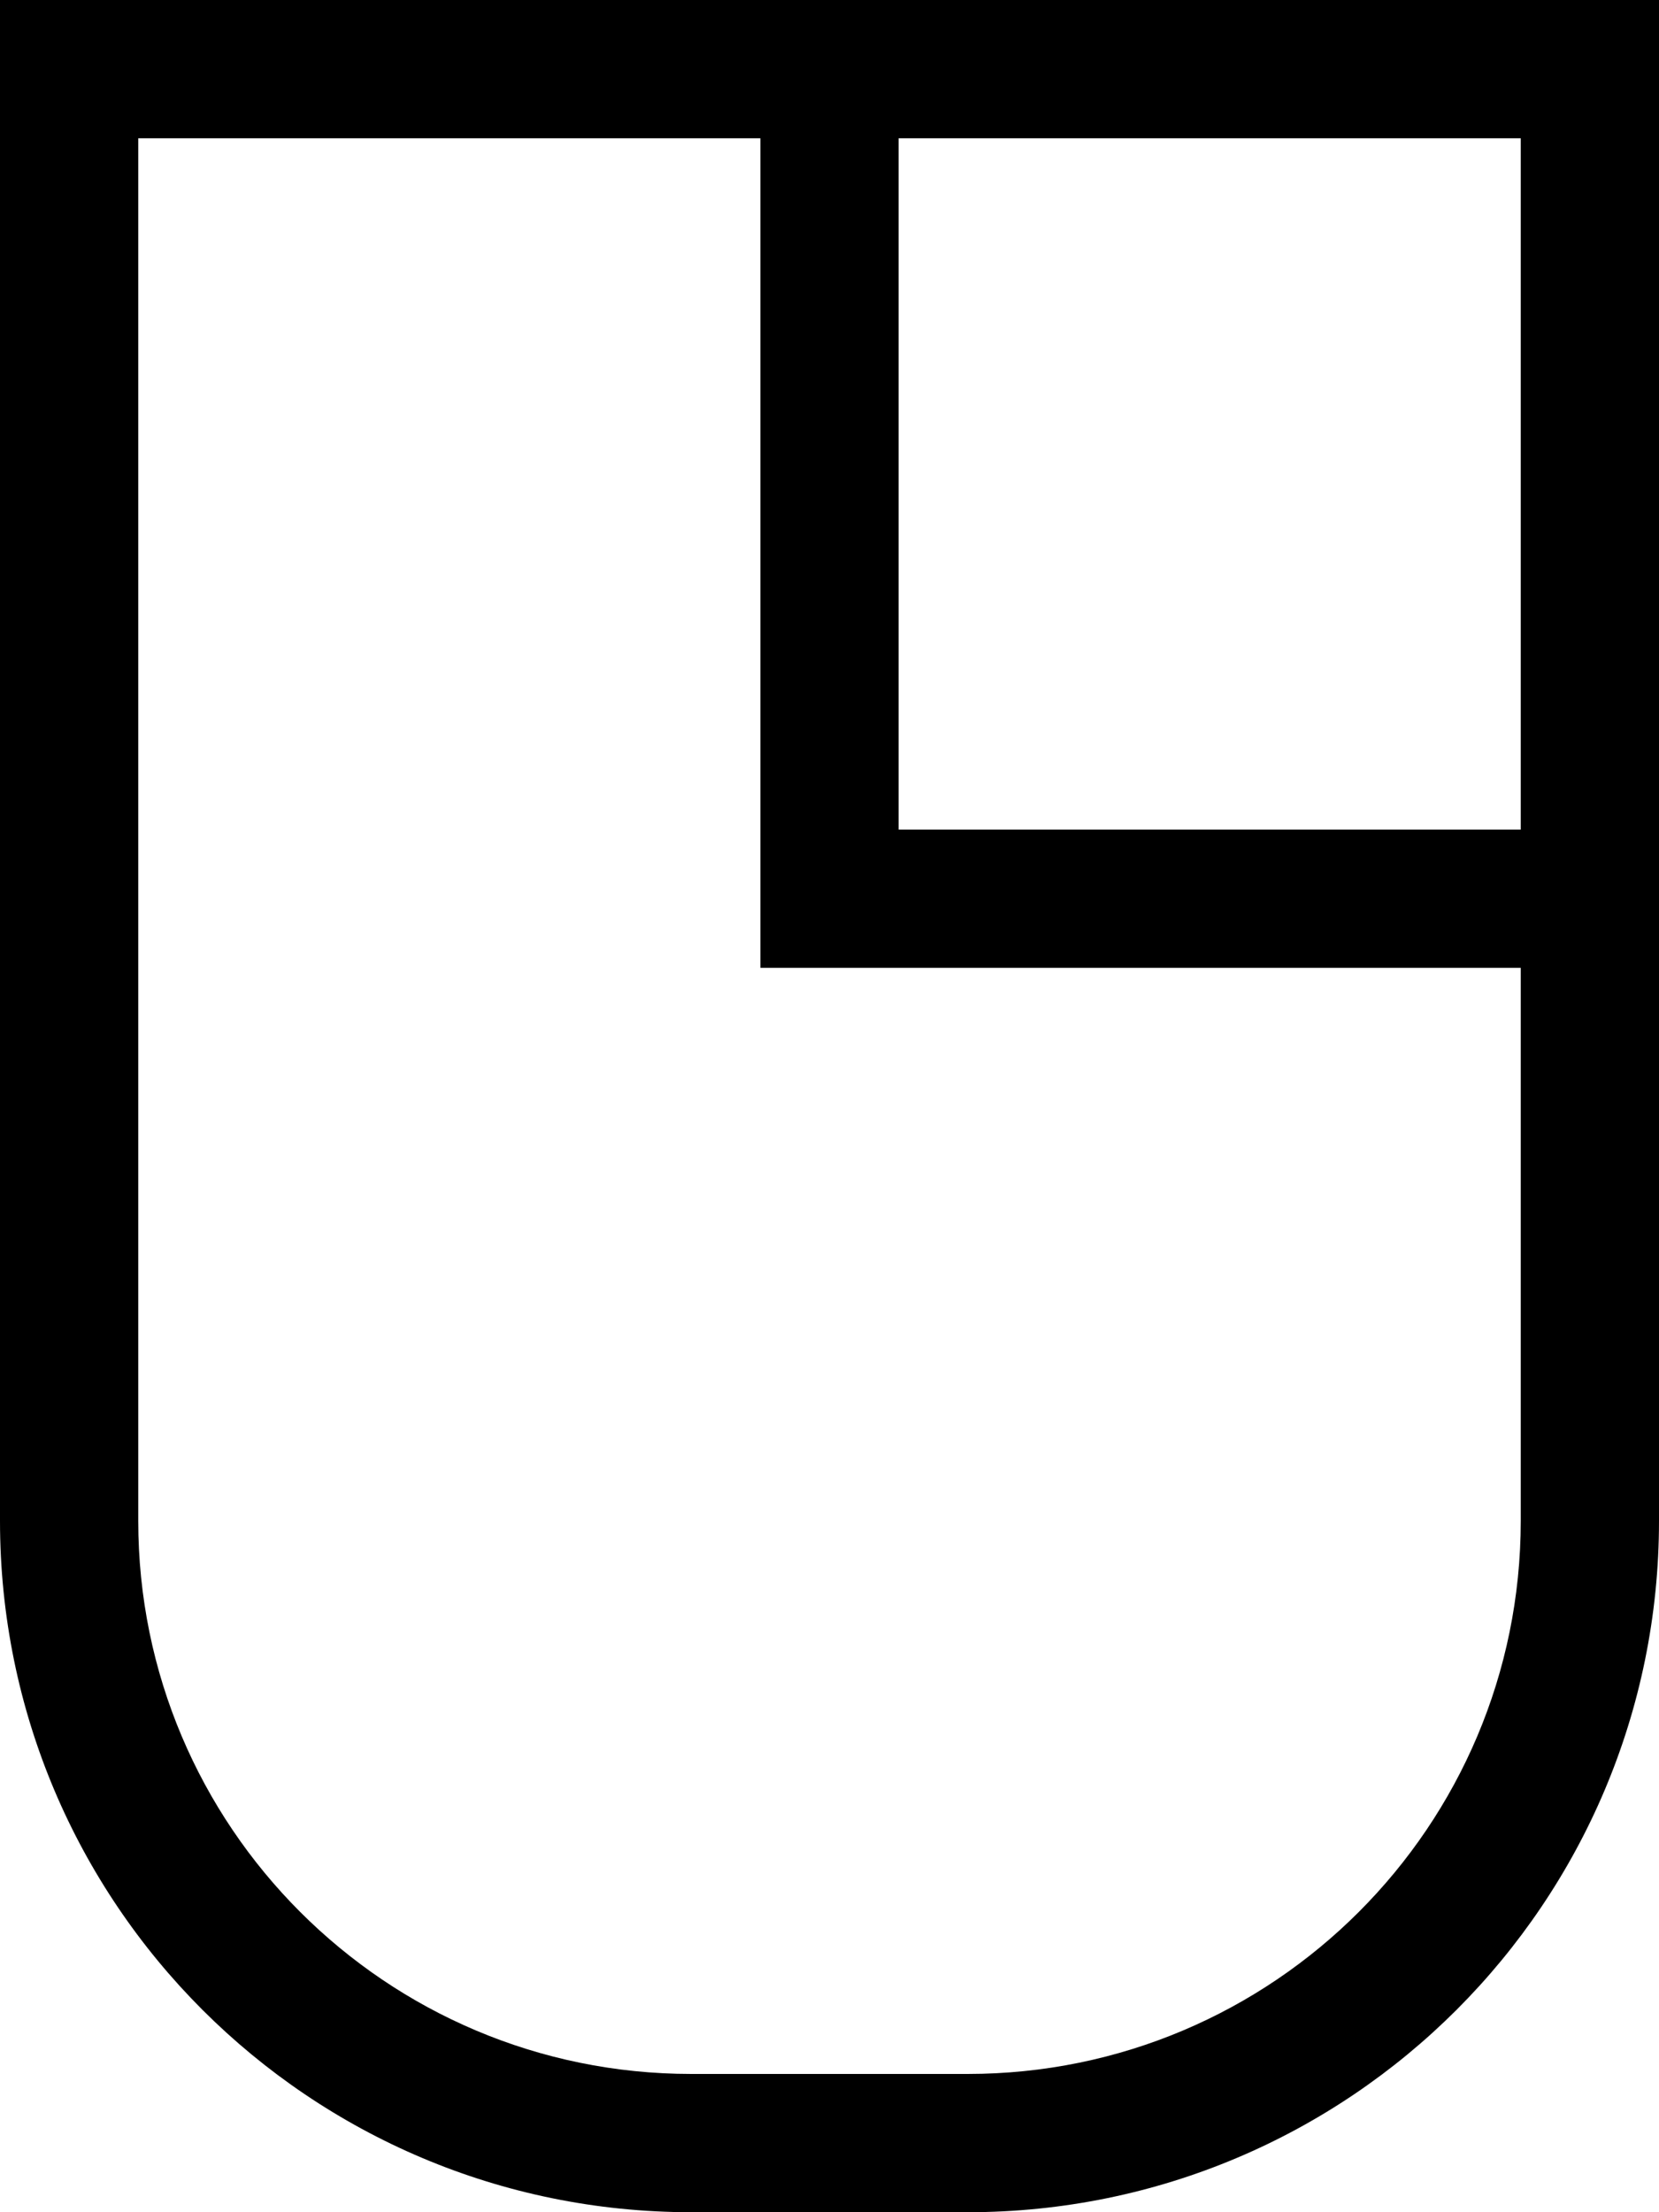<svg xmlns="http://www.w3.org/2000/svg" viewBox="0 0 384 512"><!--! Font Awesome Pro 7.1.0 by @fontawesome - https://fontawesome.com License - https://fontawesome.com/license (Commercial License) Copyright 2025 Fonticons, Inc. --><path fill="currentColor" d="M176 224l0-192-144 0 0 320c0 70.7 57.3 128 128 128l64 0c70.7 0 128-57.3 128-128l0-128-176 0zm176-32l0-160-144 0 0 160 144 0zM352 0l32 0 0 352c0 88.4-71.6 160-160 160l-64 0C71.6 512 0 440.4 0 352L0 0 352 0z"/></svg>